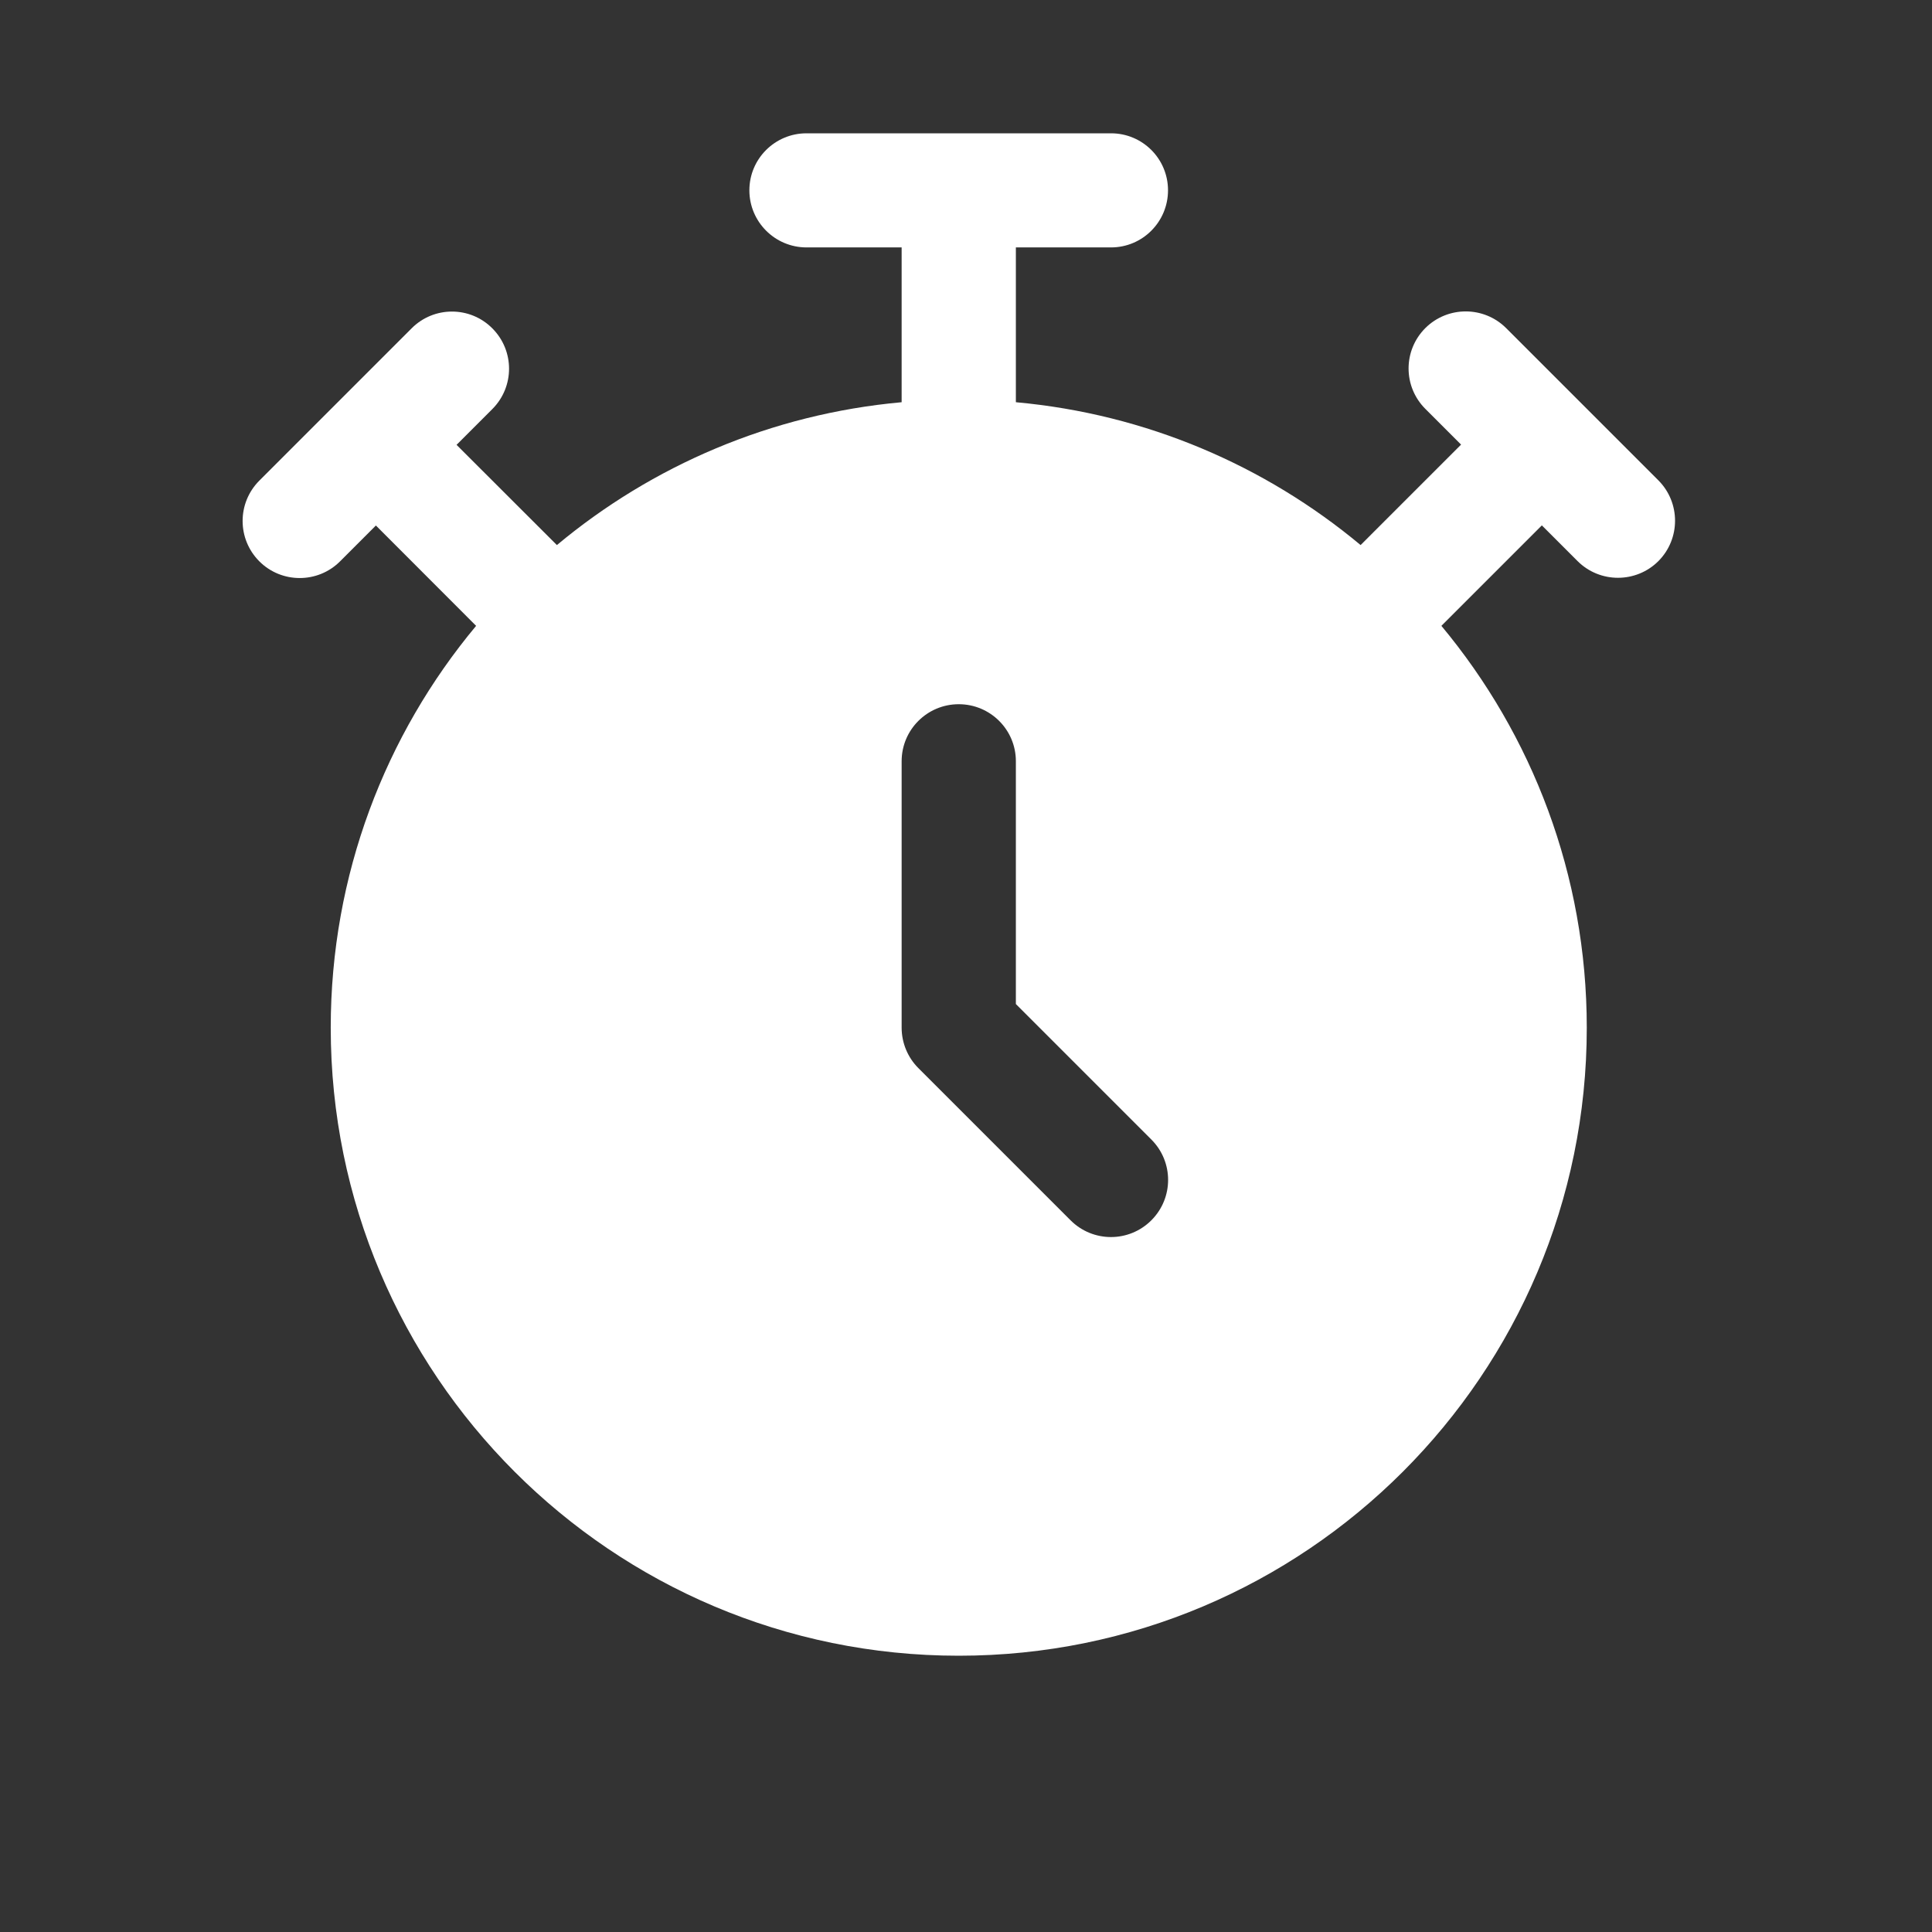 <svg width="16" height="16" viewBox="0 0 16 16" fill="none" xmlns="http://www.w3.org/2000/svg">
<rect x="0" y="0" width="16" height="16" fill="#333333" stroke="none"/>
<path fill-rule="evenodd" clip-rule="evenodd" d="M6.206 1.576C6.206 1.315 6.418 1.104 6.679 1.104H9.201C9.462 1.104 9.673 1.315 9.673 1.576C9.673 1.837 9.462 2.049 9.201 2.049H8.413V3.331C9.494 3.429 10.48 3.857 11.268 4.514L12.1 3.682L11.804 3.386C11.619 3.201 11.619 2.902 11.804 2.717C11.989 2.533 12.288 2.533 12.473 2.717L13.734 3.978C13.918 4.163 13.918 4.462 13.734 4.647C13.549 4.831 13.25 4.831 13.065 4.647L12.769 4.351L11.937 5.183C12.688 6.085 13.141 7.245 13.141 8.511C13.141 11.383 10.812 13.712 7.94 13.712C5.067 13.712 2.739 11.383 2.739 8.511C2.739 7.245 3.191 6.085 3.943 5.183L3.113 4.352L2.816 4.649C2.632 4.833 2.332 4.833 2.148 4.649C1.963 4.464 1.963 4.165 2.148 3.98L3.409 2.719C3.593 2.534 3.893 2.534 4.077 2.719C4.262 2.904 4.262 3.203 4.077 3.388L3.781 3.684L4.612 4.514C5.4 3.857 6.386 3.429 7.467 3.331V2.049H6.679C6.418 2.049 6.206 1.837 6.206 1.576ZM8.413 6.304C8.413 6.043 8.201 5.832 7.94 5.832C7.679 5.832 7.467 6.043 7.467 6.304V8.511C7.467 8.636 7.517 8.757 7.605 8.845L8.866 10.106C9.051 10.291 9.35 10.291 9.535 10.106C9.72 9.921 9.72 9.622 9.535 9.437L8.413 8.315V6.304Z" fill="white"/>
</svg>
